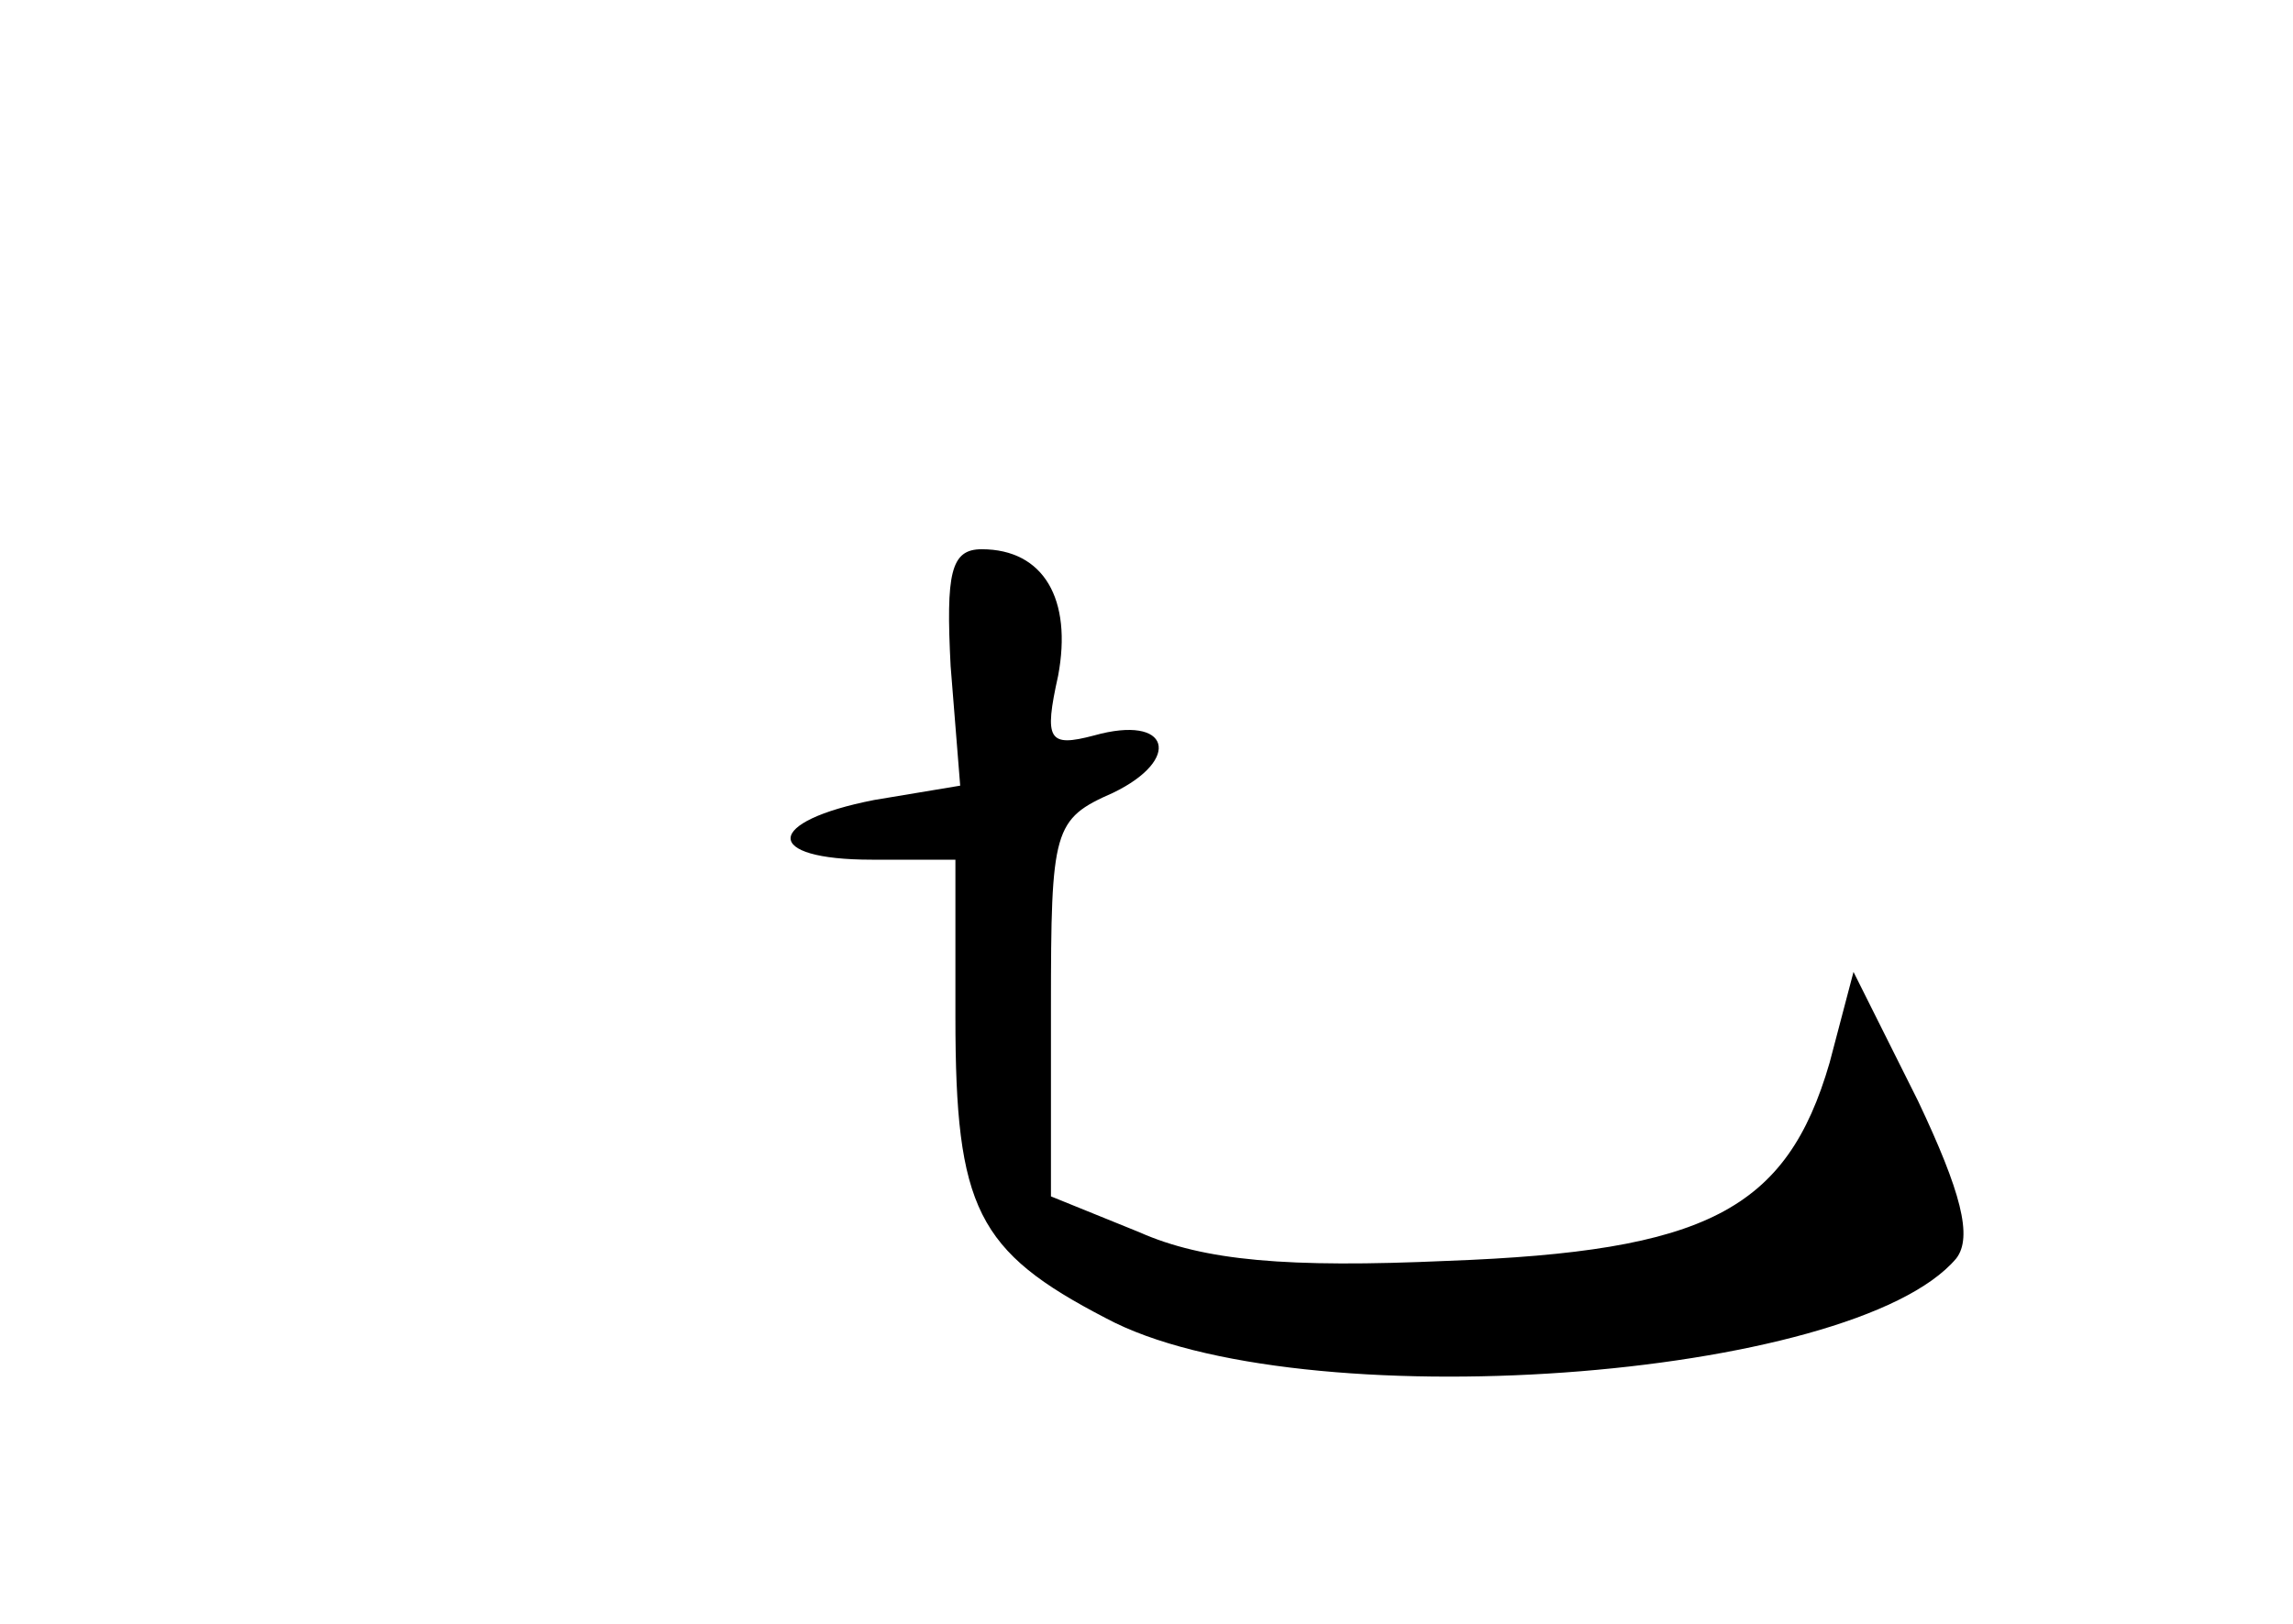 <?xml version="1.0" standalone="no"?>
<!DOCTYPE svg PUBLIC "-//W3C//DTD SVG 20010904//EN"
 "http://www.w3.org/TR/2001/REC-SVG-20010904/DTD/svg10.dtd">
<svg version="1.0" xmlns="http://www.w3.org/2000/svg"
 width="96pt" height="68pt" viewBox="0 0 96 68"
 preserveAspectRatio="xMidYMid meet">
<g transform="translate(0,68) scale(0.1,-0.1)"
fill="#000000" stroke="none">
<path d="M398 401 l4 -50 -36 -6 c-46 -9 -47 -25 -1 -25 l35 0 0 -66 c0 -80 9
-98 63 -126 80 -43 313 -26 356 25 7 9 2 28 -16 66 l-27 54 -10 -38 c-18 -62
-52 -79 -160 -83 -67 -3 -102 0 -129 12 l-37 15 0 79 c0 75 1 79 26 90 29 14
24 33 -8 24 -19 -5 -21 -2 -15 25 6 32 -6 53 -32 53 -13 0 -15 -10 -13 -49z"/>
</g>
</svg>
